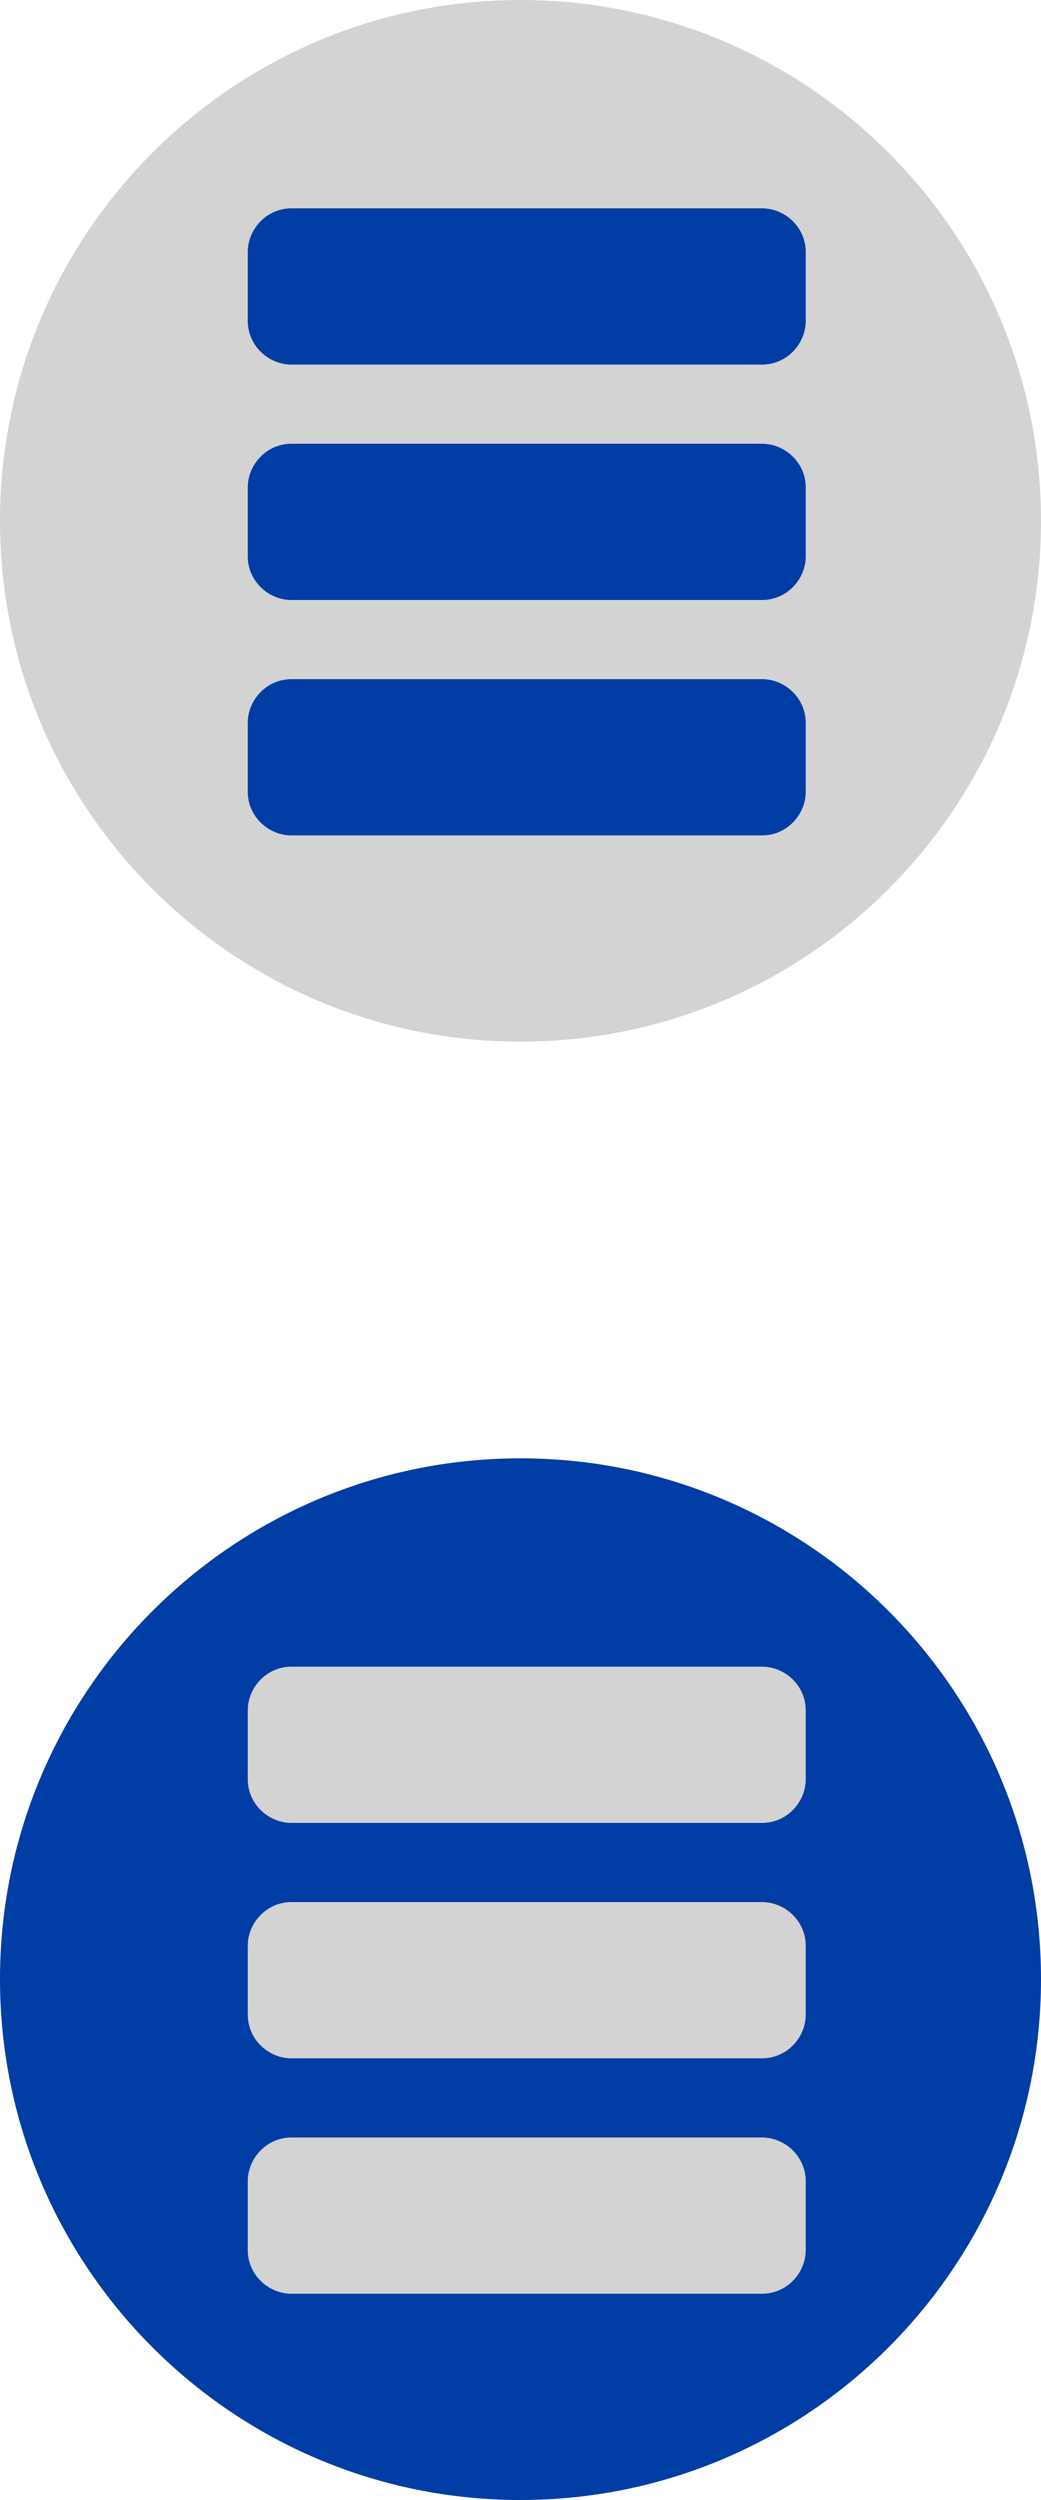 <?xml version="1.0" encoding="UTF-8" standalone="no"?>
<!-- Generator: Adobe Illustrator 19.0.0, SVG Export Plug-In . SVG Version: 6.00 Build 0)  -->

<svg
   xmlns:dc="http://purl.org/dc/elements/1.1/"
   xmlns:cc="http://creativecommons.org/ns#"
   xmlns:rdf="http://www.w3.org/1999/02/22-rdf-syntax-ns#"
   xmlns:svg="http://www.w3.org/2000/svg"
   xmlns="http://www.w3.org/2000/svg"
   xmlns:sodipodi="http://sodipodi.sourceforge.net/DTD/sodipodi-0.dtd"
   xmlns:inkscape="http://www.inkscape.org/namespaces/inkscape"
   version="1.1"
   id="svg2"
   sodipodi:docname="mnuEmeraude.svg"
   inkscape:version="0.91 r13725"
   x="0px"
   y="0px"
   width="50"
   height="120"
   style="enable-background:new -311.5 336.5 50 120;"
   xml:space="preserve"><defs
     id="defs23" /><sodipodi:namedview
     pagecolor="#ffffff"
     bordercolor="#666666"
     borderopacity="1"
     objecttolerance="10"
     gridtolerance="10"
     guidetolerance="10"
     inkscape:pageopacity="0"
     inkscape:pageshadow="2"
     inkscape:window-width="1920"
     inkscape:window-height="1017"
     id="namedview21"
     showgrid="false"
     inkscape:zoom="0.49166667"
     inkscape:cx="-156.52258"
     inkscape:cy="348.42014"
     inkscape:window-x="-8"
     inkscape:window-y="-8"
     inkscape:window-maximized="1"
     inkscape:current-layer="svg2" /><style
     type="text/css"
     id="style3">
	.st0{fill:#d3d3d3;}
	.st1{fill:#003DA5;}
</style><g
     id="g5"
     transform="translate(311.5,-336.5)"><path
       id="path3789"
       inkscape:connector-curvature="0"
       class="st0"
       d="m -311.5,361.5 c 0,13.8 11.2,25 25,25 13.8,0 25,-11.2 25,-25 0,-13.8 -11.2,-25 -25,-25 -13.8,0 -25,11.2 -25,25 0,0 0,0 0,0 z"
       style="fill:#d3d3d3" /><g
       id="mobile"><g
         id="g542"><path
           id="path544"
           class="st1"
           d="m -272.8,351.9 c 0,1.1 -0.9,2.1 -2.1,2.1 l -22.6,0 c -1.1,0 -2.1,-0.9 -2.1,-2.1 l 0,-3.3 c 0,-1.1 0.9,-2.1 2.1,-2.1 l 22.6,0 c 1.1,0 2.1,0.9 2.1,2.1 0,-0.1 0,3.3 0,3.3 z"
           inkscape:connector-curvature="0"
           style="fill:#003DA5" /><path
           id="path546"
           class="st1"
           d="m -272.8,374.5 c 0,1.1 -0.9,2.1 -2.1,2.1 l -22.6,0 c -1.1,0 -2.1,-0.9 -2.1,-2.1 l 0,-3.3 c 0,-1.1 0.9,-2.1 2.1,-2.1 l 22.6,0 c 1.1,0 2.1,0.9 2.1,2.1 0,-0.1 0,3.3 0,3.3 z"
           inkscape:connector-curvature="0"
           style="fill:#003DA5" /><path
           id="path548"
           class="st1"
           d="m -272.8,363.2 c 0,1.1 -0.9,2.1 -2.1,2.1 l -22.6,0 c -1.1,0 -2.1,-0.9 -2.1,-2.1 l 0,-3.3 c 0,-1.1 0.9,-2.1 2.1,-2.1 l 22.6,0 c 1.1,0 2.1,0.9 2.1,2.1 0,-0.1 0,3.3 0,3.3 z"
           inkscape:connector-curvature="0"
           style="fill:#003DA5" /></g></g></g><g
     id="g13"
     transform="translate(311.5,-336.5)"><path
       id="path3789_1_"
       inkscape:connector-curvature="0"
       class="st1"
       d="m -311.5,431.5 c 0,13.8 11.2,25 25,25 13.8,0 25,-11.2 25,-25 0,-13.8 -11.2,-25 -25,-25 -13.8,0 -25,11.2 -25,25 0,0 0,0 0,0 z"
       style="fill:#003DA5" /><g
       id="mobile_1_"><g
         id="g542_1_"><path
           id="path544_1_"
           class="st0"
           d="m -272.8,421.9 c 0,1.1 -0.9,2.1 -2.1,2.1 l -22.6,0 c -1.1,0 -2.1,-0.9 -2.1,-2.1 l 0,-3.3 c 0,-1.1 0.9,-2.1 2.1,-2.1 l 22.6,0 c 1.1,0 2.1,0.9 2.1,2.1 0,-0.1 0,3.3 0,3.3 z"
           inkscape:connector-curvature="0"
           style="fill:#d3d3d3" /><path
           id="path546_1_"
           class="st0"
           d="m -272.8,444.5 c 0,1.1 -0.9,2.1 -2.1,2.1 l -22.6,0 c -1.1,0 -2.1,-0.9 -2.1,-2.1 l 0,-3.3 c 0,-1.1 0.9,-2.1 2.1,-2.1 l 22.6,0 c 1.1,0 2.1,0.9 2.1,2.1 0,-0.1 0,3.3 0,3.3 z"
           inkscape:connector-curvature="0"
           style="fill:#d3d3d3" /><path
           id="path548_1_"
           class="st0"
           d="m -272.8,433.2 c 0,1.1 -0.9,2.1 -2.1,2.1 l -22.6,0 c -1.1,0 -2.1,-0.9 -2.1,-2.1 l 0,-3.3 c 0,-1.1 0.9,-2.1 2.1,-2.1 l 22.6,0 c 1.1,0 2.1,0.9 2.1,2.1 0,-0.1 0,3.3 0,3.3 z"
           inkscape:connector-curvature="0"
           style="fill:#d3d3d3" /></g></g></g></svg>